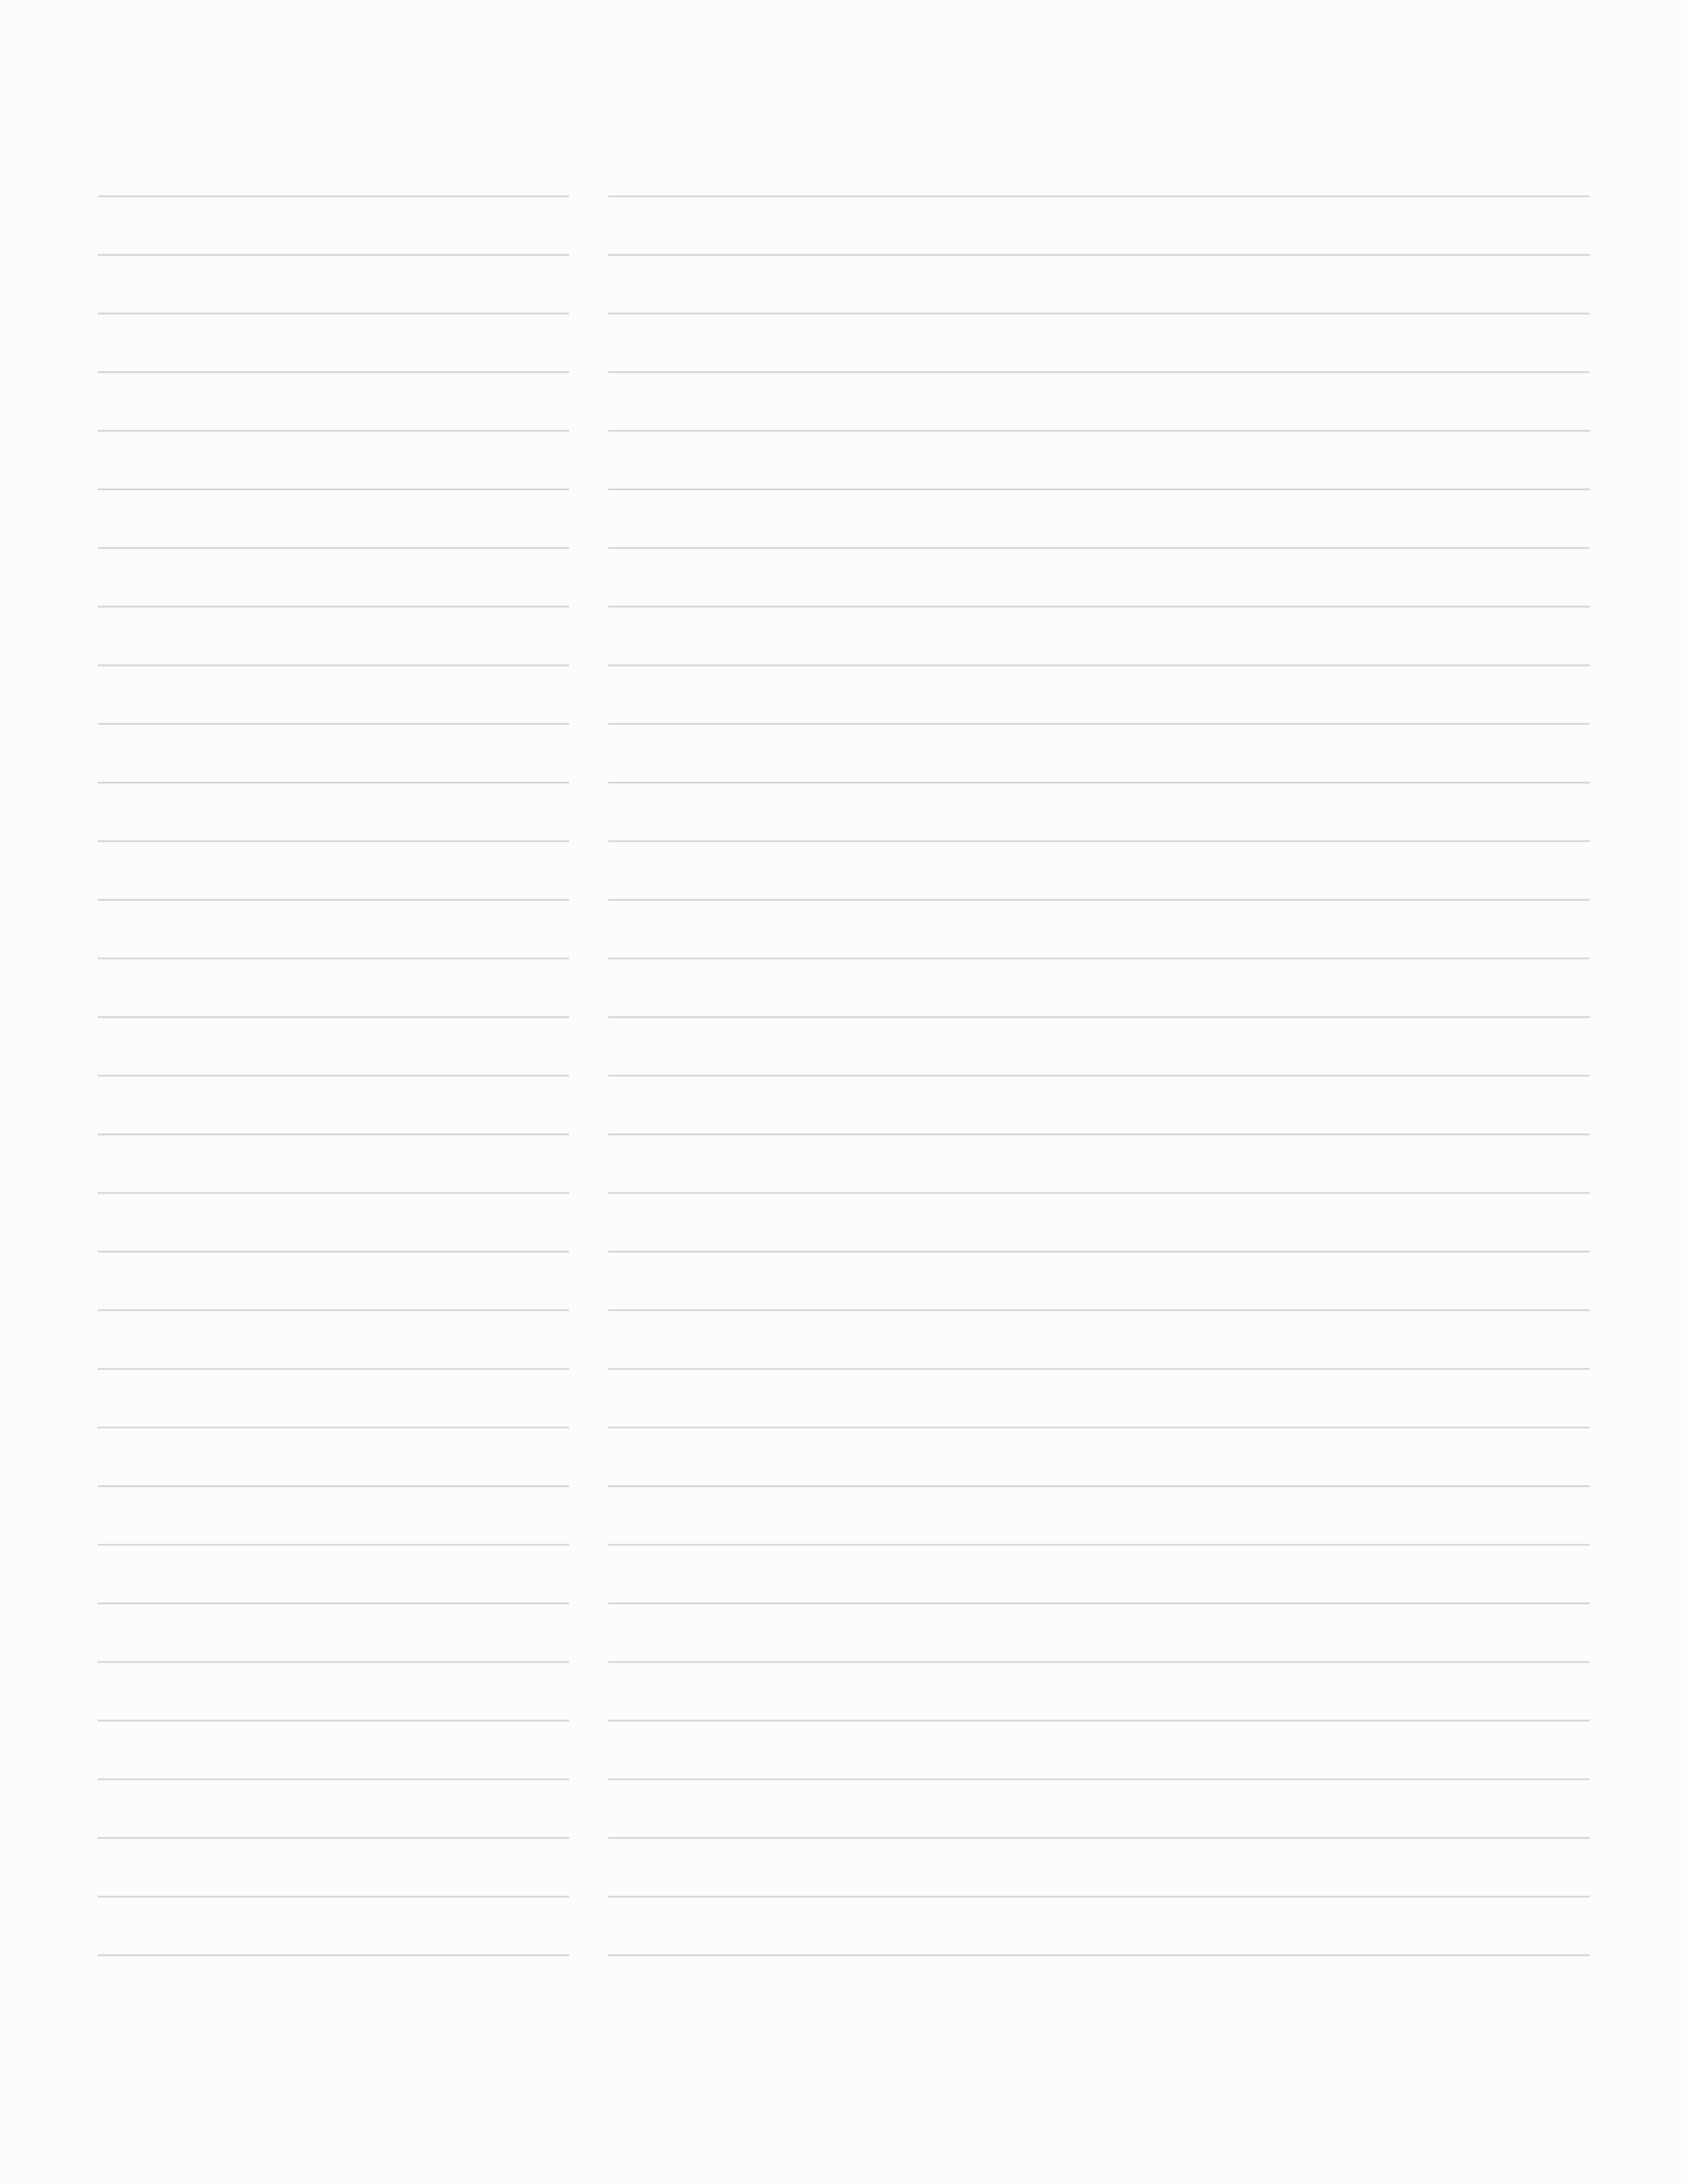 <svg xmlns="http://www.w3.org/2000/svg" viewBox="0 0 612 792"><defs><style>.a{fill:#fcfcfc;}.b{fill:none;stroke:#d4d4d4;stroke-width:0.6px;}</style></defs><title>White</title><rect class="a" width="612" height="792"/><line class="b" x1="35.43" y1="71.17" x2="206.46" y2="71.17"/><line class="b" x1="35.43" y1="92.43" x2="206.46" y2="92.43"/><line class="b" x1="35.43" y1="113.69" x2="206.46" y2="113.69"/><line class="b" x1="35.43" y1="134.95" x2="206.46" y2="134.95"/><line class="b" x1="35.43" y1="156.21" x2="206.46" y2="156.21"/><line class="b" x1="35.43" y1="177.46" x2="206.46" y2="177.46"/><line class="b" x1="35.43" y1="198.72" x2="206.46" y2="198.72"/><line class="b" x1="35.43" y1="219.98" x2="206.46" y2="219.98"/><line class="b" x1="35.43" y1="241.24" x2="206.46" y2="241.24"/><line class="b" x1="35.43" y1="262.5" x2="206.46" y2="262.5"/><line class="b" x1="35.43" y1="283.76" x2="206.46" y2="283.76"/><line class="b" x1="35.43" y1="305.02" x2="206.46" y2="305.02"/><line class="b" x1="35.43" y1="326.28" x2="206.46" y2="326.28"/><line class="b" x1="35.43" y1="347.54" x2="206.46" y2="347.54"/><line class="b" x1="35.43" y1="368.8" x2="206.46" y2="368.8"/><line class="b" x1="35.43" y1="390.06" x2="206.46" y2="390.06"/><line class="b" x1="35.43" y1="411.32" x2="206.46" y2="411.32"/><line class="b" x1="35.43" y1="432.58" x2="206.46" y2="432.58"/><line class="b" x1="35.43" y1="453.84" x2="206.46" y2="453.84"/><line class="b" x1="35.43" y1="475.1" x2="206.46" y2="475.1"/><line class="b" x1="35.43" y1="496.36" x2="206.46" y2="496.36"/><line class="b" x1="35.43" y1="517.62" x2="206.46" y2="517.62"/><line class="b" x1="35.43" y1="538.88" x2="206.46" y2="538.88"/><line class="b" x1="35.43" y1="560.14" x2="206.46" y2="560.14"/><line class="b" x1="35.43" y1="581.4" x2="206.46" y2="581.4"/><line class="b" x1="35.43" y1="602.66" x2="206.46" y2="602.66"/><line class="b" x1="35.43" y1="623.92" x2="206.46" y2="623.92"/><line class="b" x1="35.43" y1="645.18" x2="206.46" y2="645.18"/><line class="b" x1="35.43" y1="666.44" x2="206.46" y2="666.44"/><line class="b" x1="35.43" y1="687.7" x2="206.46" y2="687.7"/><line class="b" x1="35.43" y1="708.96" x2="206.46" y2="708.96"/><line class="b" x1="220.63" y1="71.17" x2="576.76" y2="71.17"/><line class="b" x1="220.63" y1="92.43" x2="576.76" y2="92.43"/><line class="b" x1="220.63" y1="113.69" x2="576.76" y2="113.69"/><line class="b" x1="220.63" y1="134.95" x2="576.76" y2="134.95"/><line class="b" x1="220.63" y1="156.21" x2="576.76" y2="156.21"/><line class="b" x1="220.63" y1="177.46" x2="576.76" y2="177.46"/><line class="b" x1="220.63" y1="198.72" x2="576.76" y2="198.72"/><line class="b" x1="220.63" y1="219.98" x2="576.76" y2="219.98"/><line class="b" x1="220.63" y1="241.24" x2="576.76" y2="241.24"/><line class="b" x1="220.63" y1="262.5" x2="576.76" y2="262.5"/><line class="b" x1="220.63" y1="283.76" x2="576.76" y2="283.76"/><line class="b" x1="220.63" y1="305.02" x2="576.76" y2="305.02"/><line class="b" x1="220.63" y1="326.28" x2="576.76" y2="326.28"/><line class="b" x1="220.63" y1="347.54" x2="576.76" y2="347.54"/><line class="b" x1="220.63" y1="368.8" x2="576.76" y2="368.8"/><line class="b" x1="220.63" y1="390.06" x2="576.76" y2="390.06"/><line class="b" x1="220.63" y1="411.32" x2="576.76" y2="411.32"/><line class="b" x1="220.63" y1="432.58" x2="576.76" y2="432.58"/><line class="b" x1="220.63" y1="453.84" x2="576.76" y2="453.84"/><line class="b" x1="220.63" y1="475.1" x2="576.76" y2="475.1"/><line class="b" x1="220.63" y1="496.36" x2="576.76" y2="496.36"/><line class="b" x1="220.63" y1="517.62" x2="576.76" y2="517.62"/><line class="b" x1="220.63" y1="538.88" x2="576.76" y2="538.88"/><line class="b" x1="220.63" y1="560.14" x2="576.76" y2="560.14"/><line class="b" x1="220.63" y1="581.4" x2="576.76" y2="581.4"/><line class="b" x1="220.63" y1="602.66" x2="576.76" y2="602.66"/><line class="b" x1="220.63" y1="623.92" x2="576.76" y2="623.92"/><line class="b" x1="220.63" y1="645.18" x2="576.76" y2="645.18"/><line class="b" x1="220.63" y1="666.44" x2="576.76" y2="666.44"/><line class="b" x1="220.63" y1="687.7" x2="576.76" y2="687.7"/><line class="b" x1="220.63" y1="708.96" x2="576.76" y2="708.96"/></svg>